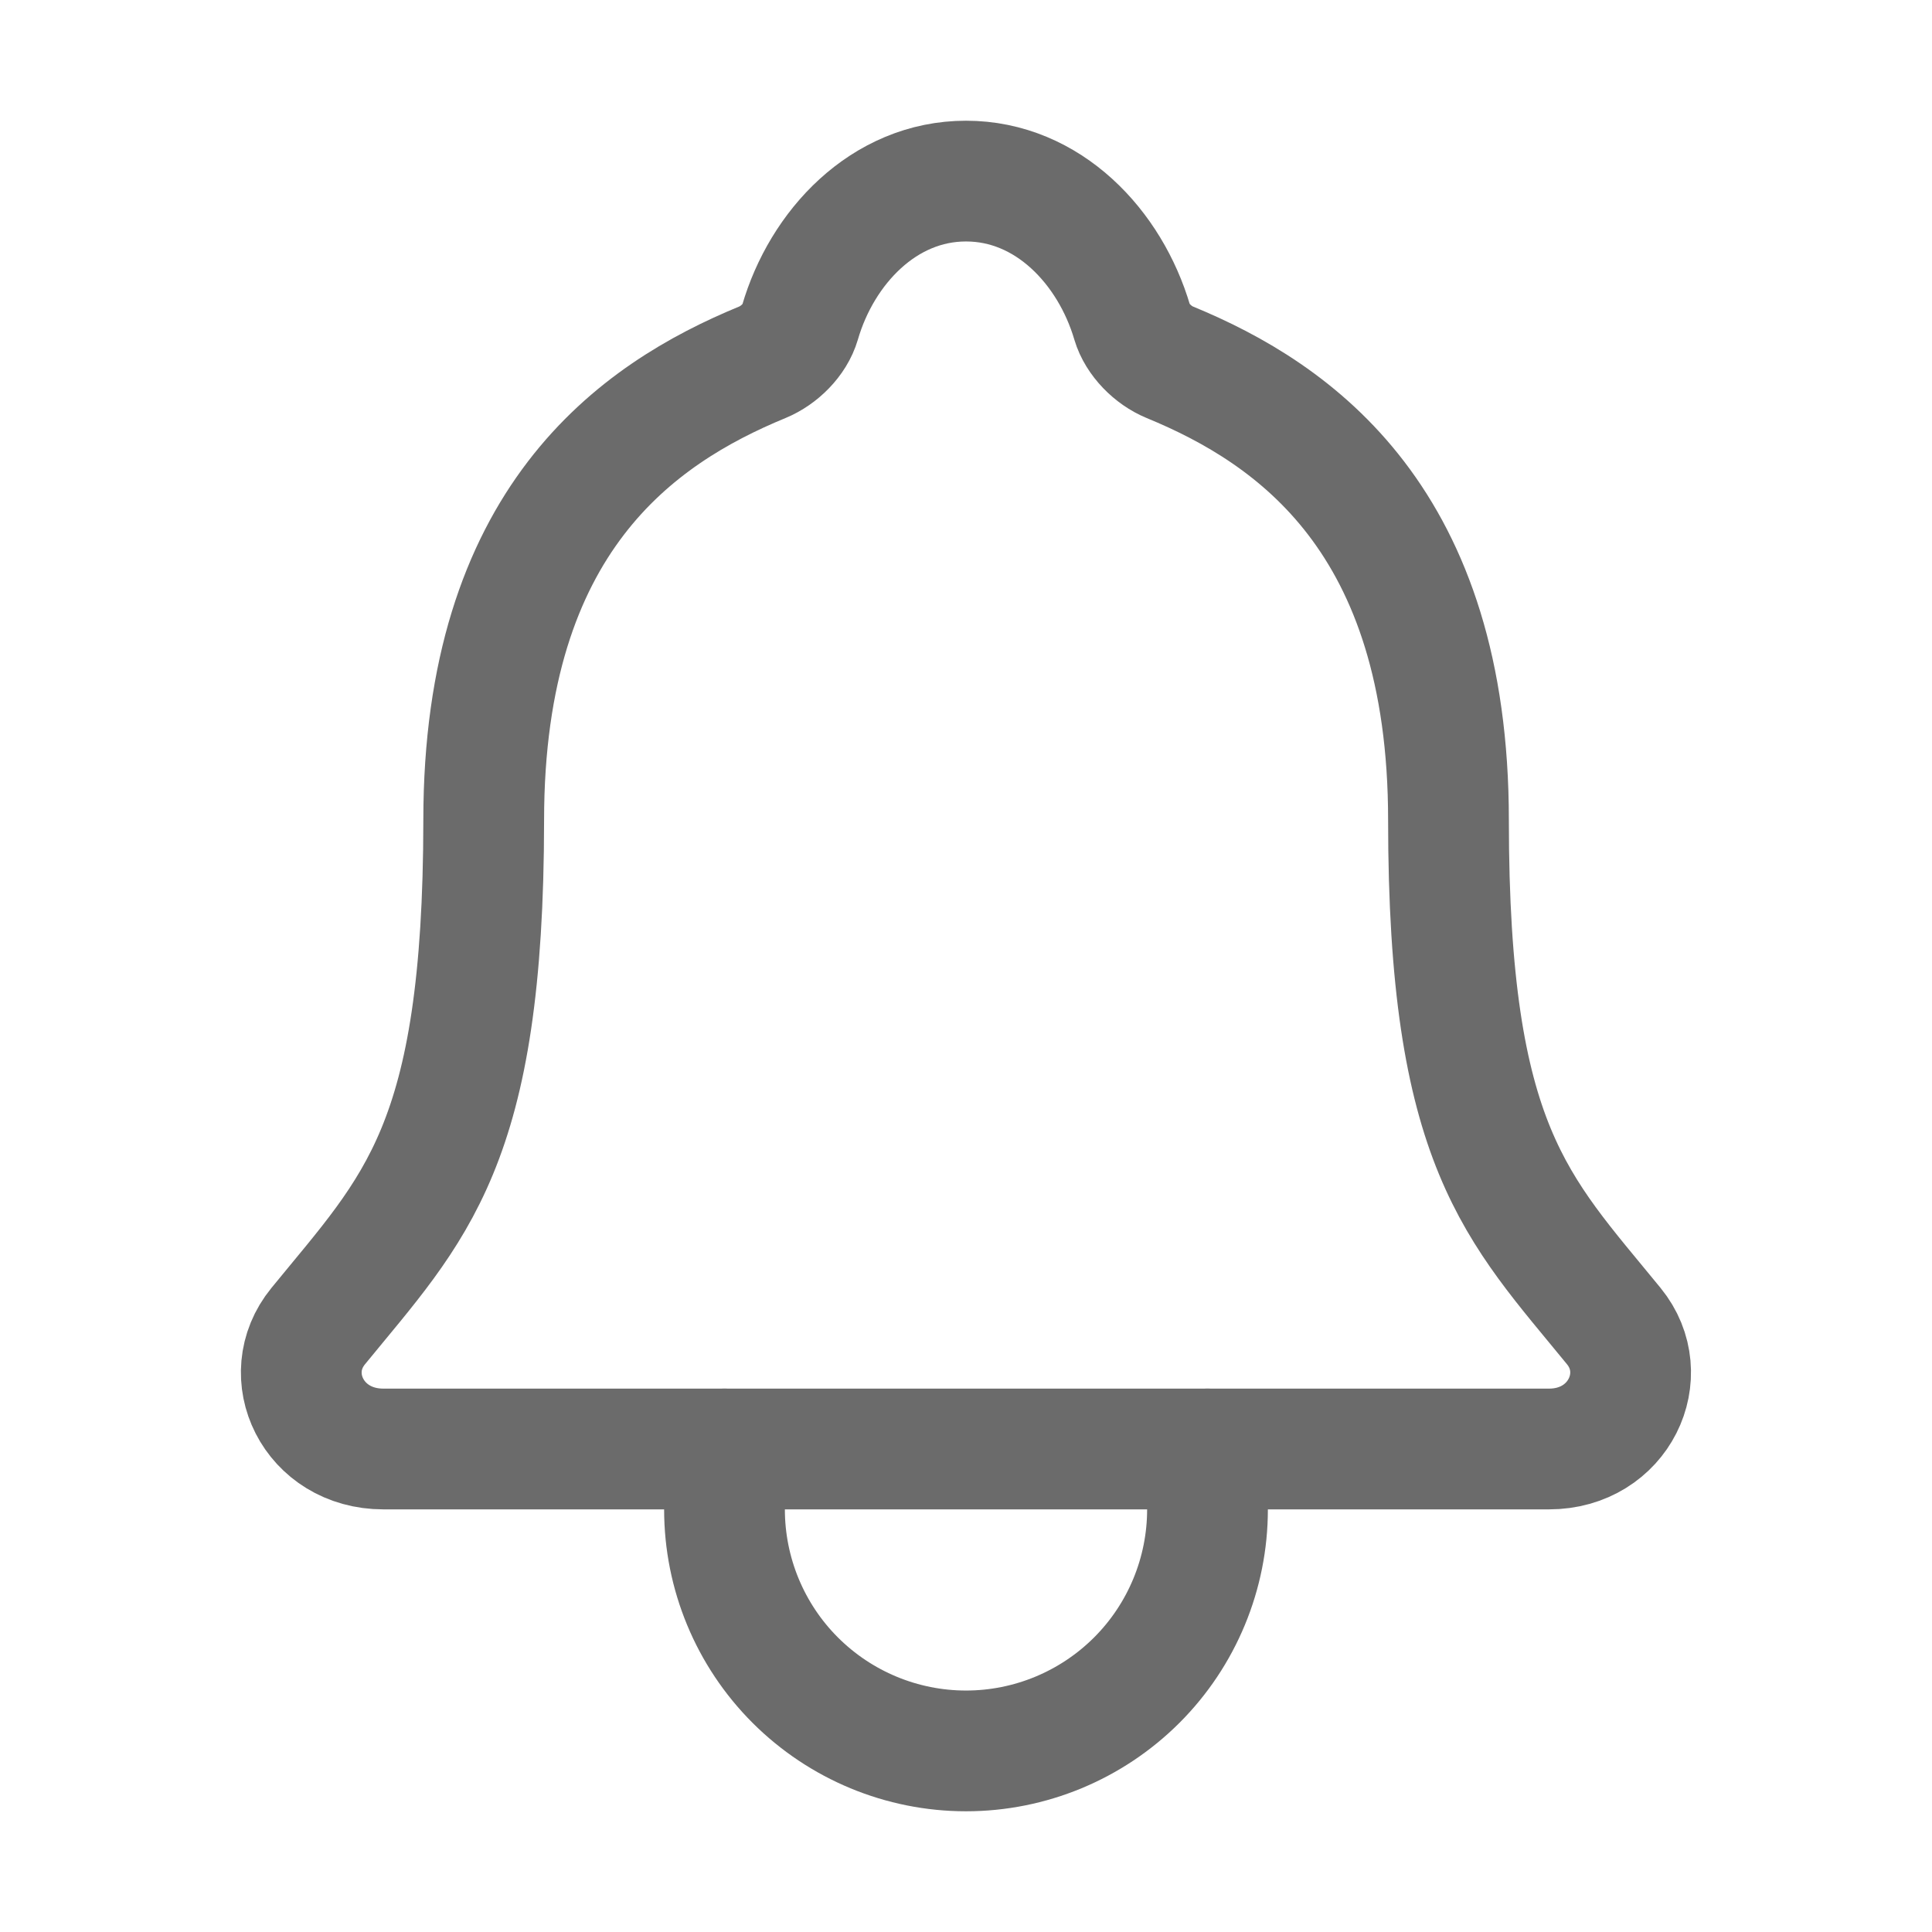 <svg width="30" height="30" viewBox="0 0 30 30" fill="none" xmlns="http://www.w3.org/2000/svg">
<path d="M25.059 20.592C23.555 18.75 22.492 17.812 22.492 12.735C22.492 8.086 20.118 6.429 18.164 5.625C17.904 5.518 17.66 5.273 17.581 5.007C17.238 3.84 16.277 2.812 15 2.812C13.723 2.812 12.761 3.841 12.422 5.008C12.343 5.278 12.098 5.518 11.839 5.625C9.882 6.431 7.511 8.081 7.511 12.735C7.508 17.812 6.445 18.75 4.941 20.592C4.317 21.355 4.863 22.5 5.954 22.5H24.052C25.137 22.5 25.679 21.351 25.059 20.592Z" stroke="#6B6B6B" stroke-width="1.875" stroke-linecap="round" stroke-linejoin="round"/>
<path d="M18.75 22.5V23.438C18.75 24.432 18.355 25.386 17.652 26.089C16.948 26.792 15.995 27.188 15 27.188C14.005 27.188 13.052 26.792 12.348 26.089C11.645 25.386 11.25 24.432 11.25 23.438V22.5" stroke="#6B6B6B" stroke-width="1.875" stroke-linecap="round" stroke-linejoin="round"/>
</svg>
